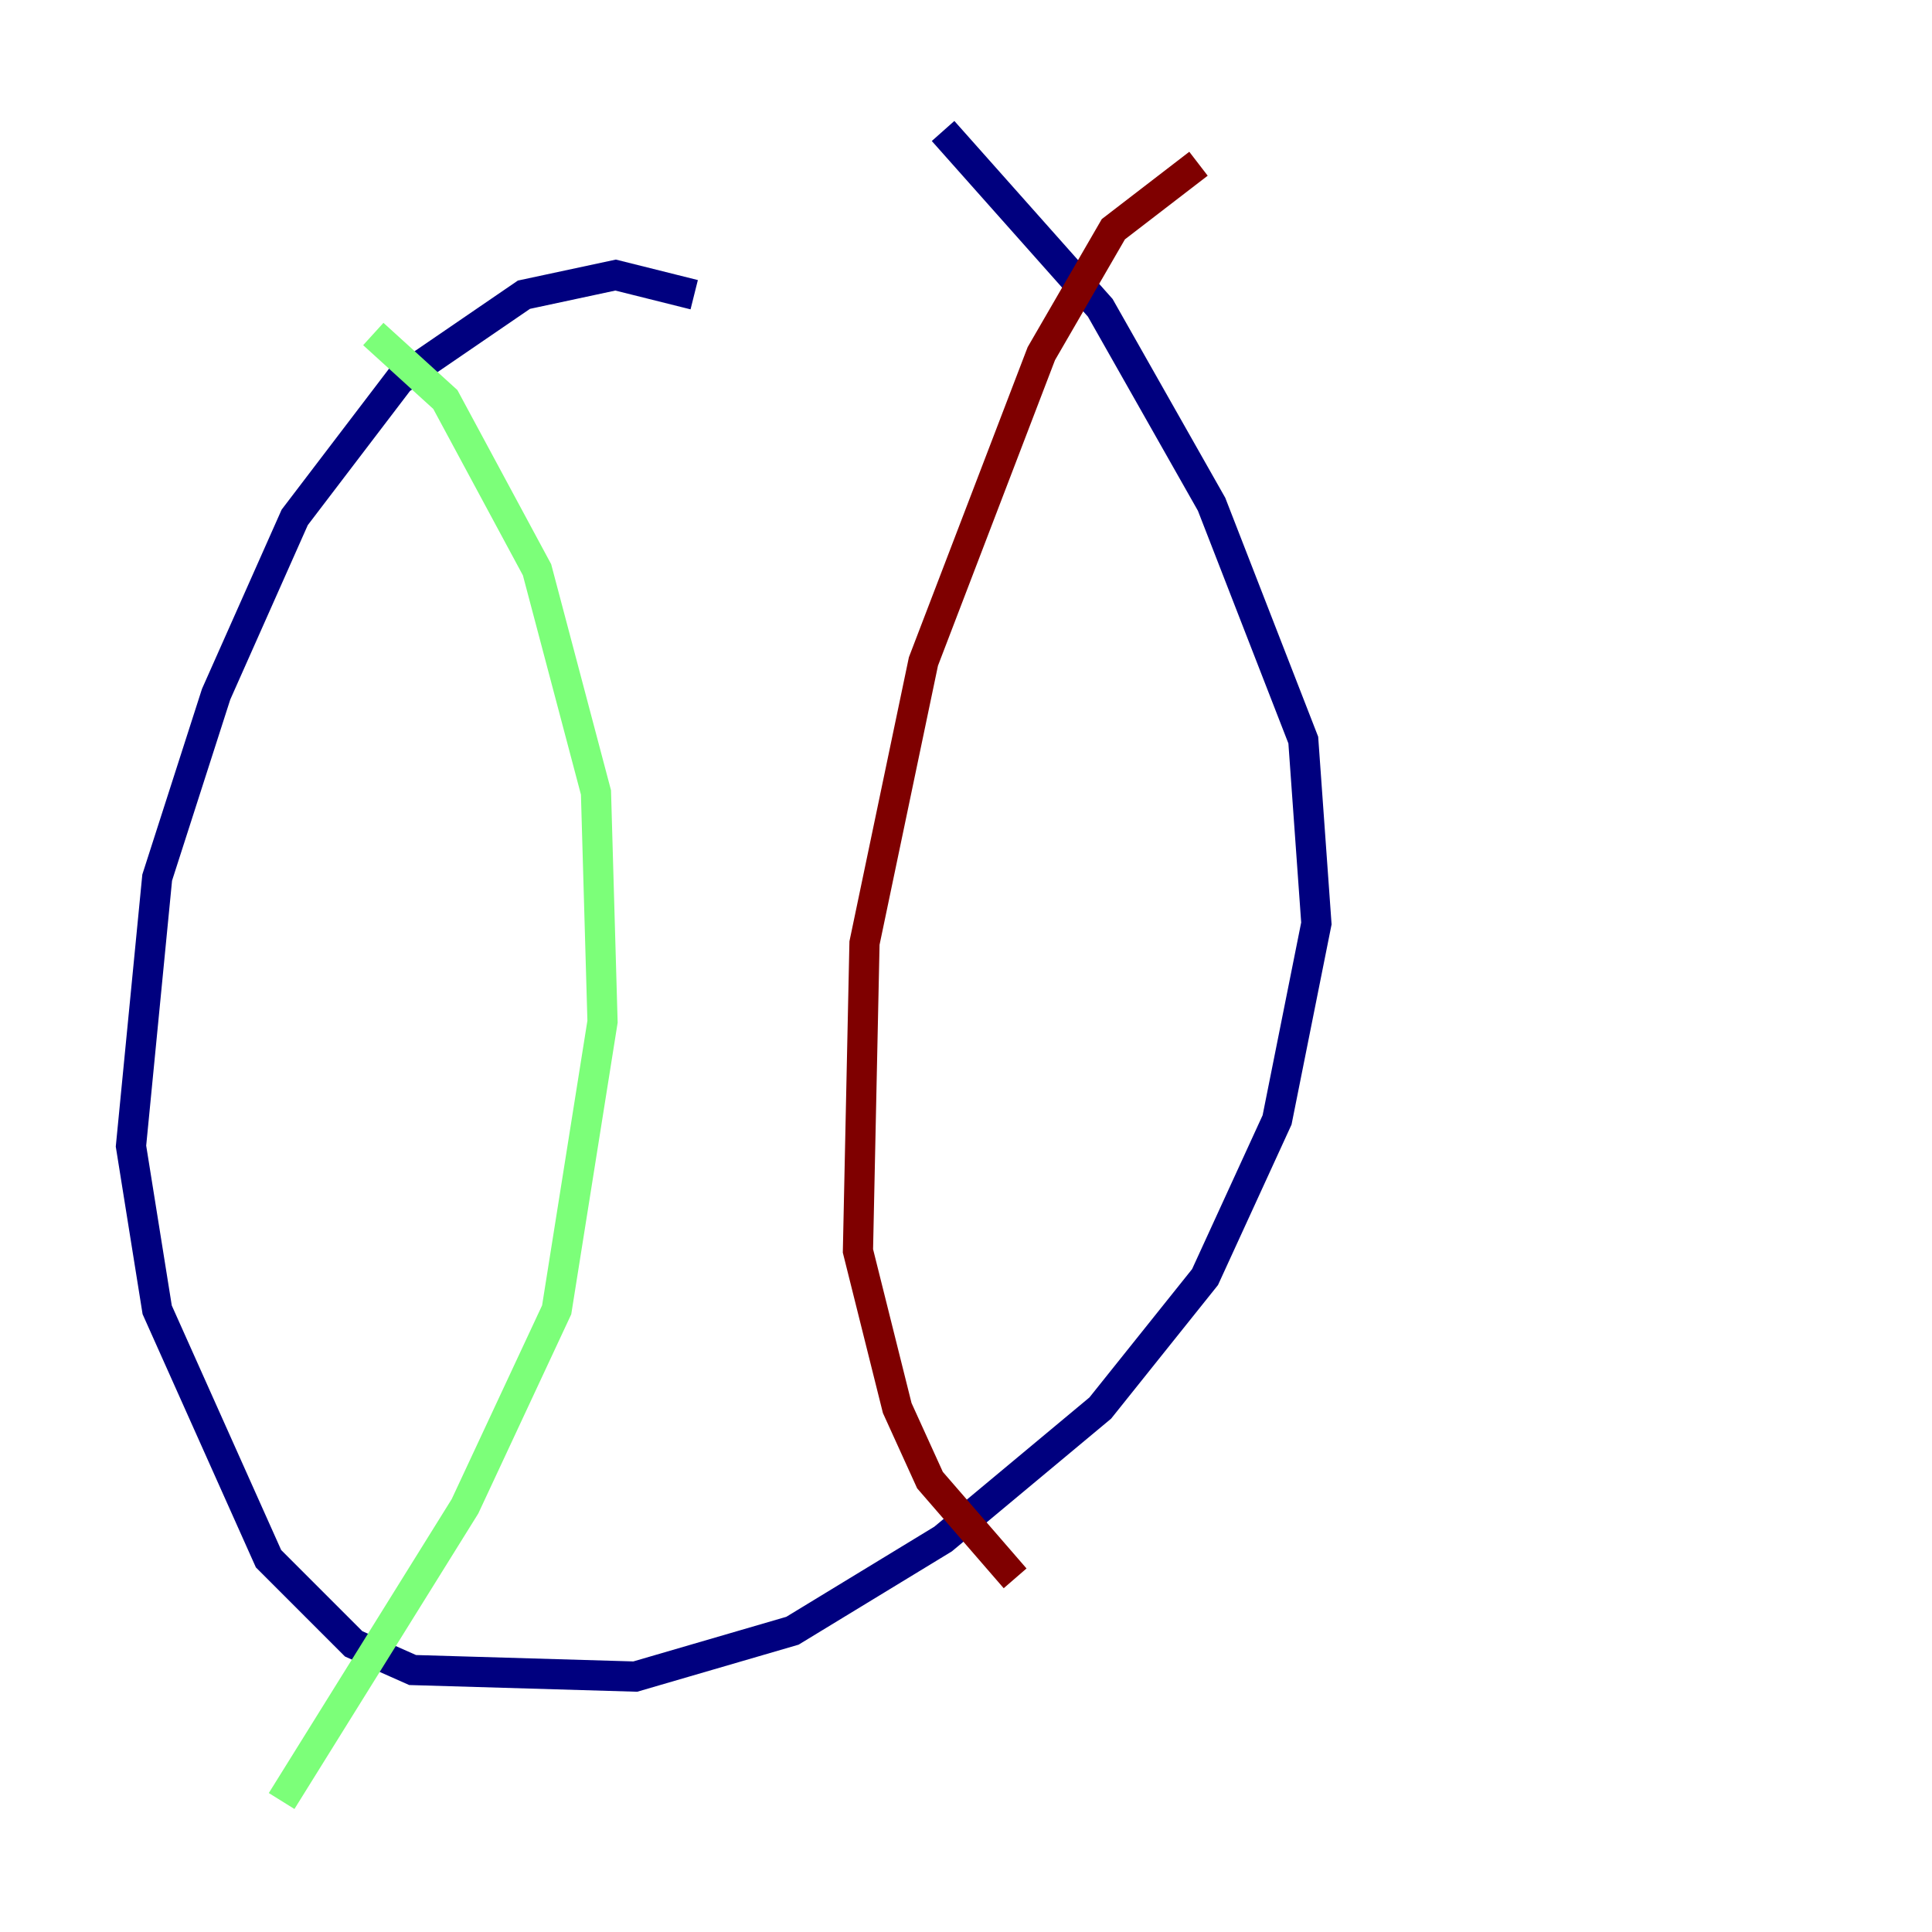 <?xml version="1.0" encoding="utf-8" ?>
<svg baseProfile="tiny" height="128" version="1.2" viewBox="0,0,128,128" width="128" xmlns="http://www.w3.org/2000/svg" xmlns:ev="http://www.w3.org/2001/xml-events" xmlns:xlink="http://www.w3.org/1999/xlink"><defs /><polyline fill="none" points="45.993,19.525 40.786,18.224 34.712,19.525 26.468,25.166 19.525,34.278 14.319,45.993 10.414,58.142 8.678,75.932 10.414,86.78 17.79,103.268 23.43,108.909 27.336,110.644 42.088,111.078 52.502,108.041 62.481,101.966 72.895,93.288 79.837,84.61 84.61,74.197 87.214,61.18 86.346,49.031 80.271,33.41 72.895,20.393 62.481,8.678" stroke="#00007f" stroke-width="2" /><polyline fill="none" points="24.732,22.129 29.505,26.468 35.58,37.749 39.485,52.502 39.919,67.688 36.881,86.78 30.807,99.797 18.658,119.322" stroke="#7cff79" stroke-width="2" /><polyline fill="none" points="79.403,10.848 73.763,15.186 68.99,23.43 61.18,43.824 57.275,62.481 56.841,82.875 59.444,93.288 61.614,98.061 67.254,104.57" stroke="#7f0000" stroke-width="2" /></svg>